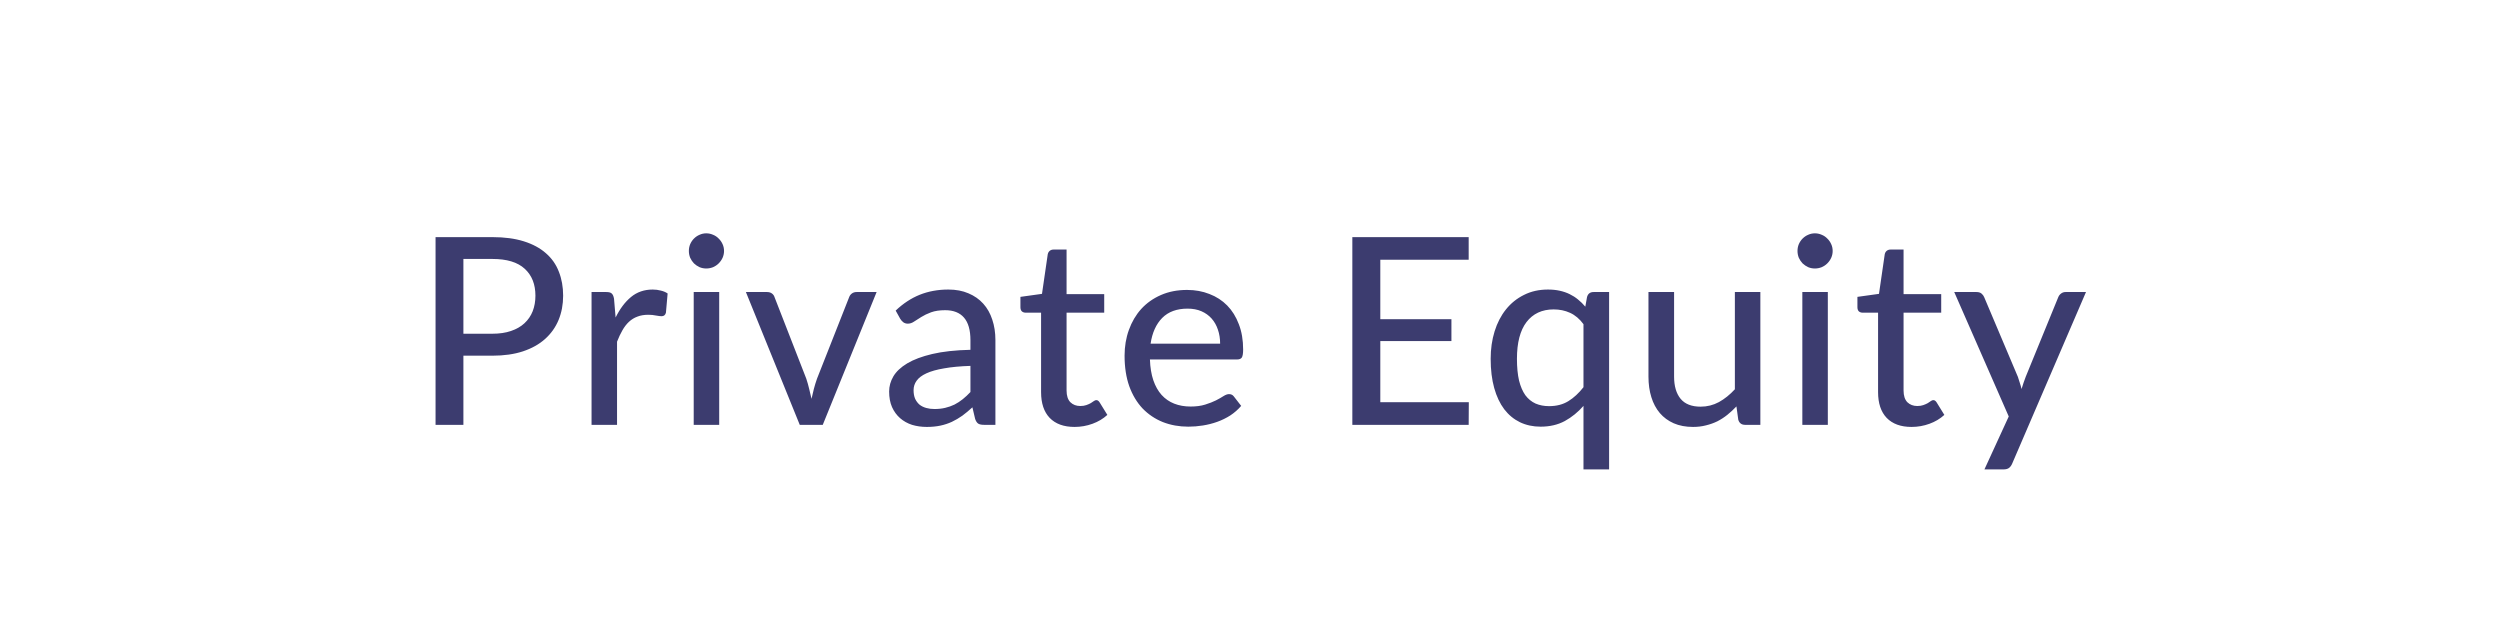 <svg width="153" height="38" viewBox="0 0 153 38" fill="none" xmlns="http://www.w3.org/2000/svg">
<g filter="url(#filter0_b_450_5779)">
<path d="M0 19C0 8.507 8.507 0 19 0H134C144.493 0 153 8.507 153 19C153 29.493 144.493 38 134 38H19C8.507 38 0 29.493 0 19Z" fill="white" fill-opacity="0.6"/>
<path d="M1 19C1 9.059 9.059 1 19 1H134C143.941 1 152 9.059 152 19C152 28.941 143.941 37 134 37H19C9.059 37 1 28.941 1 19Z" stroke="url(#paint0_linear_450_5779)" stroke-opacity="0.9" stroke-width="2"/>
</g>
<path d="M30.136 20.424C30.568 20.424 30.947 20.368 31.272 20.256C31.603 20.144 31.878 19.987 32.096 19.784C32.32 19.576 32.488 19.331 32.6 19.048C32.712 18.76 32.768 18.443 32.768 18.096C32.768 17.397 32.55 16.848 32.112 16.448C31.68 16.048 31.022 15.848 30.136 15.848H28.36V20.424H30.136ZM30.136 14.512C30.872 14.512 31.512 14.597 32.056 14.768C32.6 14.939 33.051 15.181 33.408 15.496C33.766 15.805 34.03 16.181 34.2 16.624C34.376 17.067 34.464 17.557 34.464 18.096C34.464 18.635 34.371 19.131 34.184 19.584C33.998 20.032 33.723 20.419 33.36 20.744C32.998 21.069 32.544 21.323 32 21.504C31.462 21.68 30.84 21.768 30.136 21.768H28.36V26H26.656V14.512H30.136ZM37.675 19.432C37.937 18.899 38.251 18.48 38.619 18.176C38.987 17.872 39.43 17.72 39.947 17.72C40.123 17.72 40.288 17.741 40.443 17.784C40.603 17.821 40.742 17.88 40.859 17.96L40.755 19.136C40.718 19.28 40.63 19.352 40.491 19.352C40.416 19.352 40.304 19.339 40.155 19.312C40.006 19.28 39.846 19.264 39.675 19.264C39.425 19.264 39.203 19.301 39.011 19.376C38.819 19.445 38.646 19.552 38.491 19.696C38.342 19.835 38.209 20.008 38.091 20.216C37.974 20.419 37.864 20.651 37.763 20.912V26H36.203V17.872H37.099C37.27 17.872 37.385 17.904 37.443 17.968C37.507 18.027 37.553 18.133 37.579 18.288L37.675 19.432ZM44.015 17.872V26H42.455V17.872H44.015ZM44.311 15.36C44.311 15.504 44.281 15.643 44.223 15.776C44.164 15.904 44.084 16.019 43.983 16.12C43.887 16.216 43.772 16.293 43.639 16.352C43.505 16.405 43.367 16.432 43.223 16.432C43.079 16.432 42.943 16.405 42.815 16.352C42.687 16.293 42.572 16.216 42.471 16.12C42.375 16.019 42.297 15.904 42.239 15.776C42.185 15.643 42.159 15.504 42.159 15.36C42.159 15.211 42.185 15.072 42.239 14.944C42.297 14.811 42.375 14.696 42.471 14.6C42.572 14.499 42.687 14.421 42.815 14.368C42.943 14.309 43.079 14.28 43.223 14.28C43.367 14.28 43.505 14.309 43.639 14.368C43.772 14.421 43.887 14.499 43.983 14.6C44.084 14.696 44.164 14.811 44.223 14.944C44.281 15.072 44.311 15.211 44.311 15.36ZM53.649 17.872L50.353 26H48.945L45.649 17.872H46.937C47.06 17.872 47.161 17.901 47.241 17.96C47.321 18.019 47.374 18.093 47.401 18.184L49.345 23.176C49.414 23.384 49.473 23.592 49.521 23.8C49.575 24.003 49.623 24.205 49.665 24.408C49.708 24.205 49.756 24.003 49.809 23.8C49.862 23.597 49.926 23.389 50.001 23.176L51.969 18.184C52.001 18.093 52.057 18.019 52.137 17.96C52.217 17.901 52.313 17.872 52.425 17.872H53.649ZM59.391 22.392C58.756 22.413 58.217 22.464 57.775 22.544C57.332 22.619 56.972 22.72 56.695 22.848C56.417 22.976 56.217 23.128 56.095 23.304C55.972 23.475 55.911 23.667 55.911 23.88C55.911 24.083 55.943 24.259 56.007 24.408C56.076 24.552 56.167 24.672 56.279 24.768C56.396 24.859 56.532 24.925 56.687 24.968C56.841 25.011 57.009 25.032 57.191 25.032C57.431 25.032 57.649 25.008 57.847 24.96C58.049 24.912 58.239 24.845 58.415 24.76C58.591 24.669 58.759 24.56 58.919 24.432C59.079 24.304 59.236 24.157 59.391 23.992V22.392ZM54.815 19.008C55.268 18.576 55.759 18.253 56.287 18.04C56.82 17.827 57.404 17.72 58.039 17.72C58.503 17.72 58.913 17.797 59.271 17.952C59.628 18.101 59.929 18.312 60.175 18.584C60.42 18.856 60.604 19.181 60.727 19.56C60.855 19.939 60.919 20.357 60.919 20.816V26H60.223C60.068 26 59.951 25.976 59.871 25.928C59.791 25.875 59.727 25.779 59.679 25.64L59.511 24.928C59.303 25.12 59.097 25.291 58.895 25.44C58.692 25.584 58.479 25.709 58.255 25.816C58.036 25.917 57.801 25.995 57.551 26.048C57.3 26.101 57.023 26.128 56.719 26.128C56.399 26.128 56.097 26.085 55.815 26C55.537 25.909 55.295 25.773 55.087 25.592C54.879 25.411 54.713 25.184 54.591 24.912C54.473 24.64 54.415 24.323 54.415 23.96C54.415 23.64 54.5 23.333 54.671 23.04C54.847 22.741 55.129 22.475 55.519 22.24C55.913 22.005 56.425 21.813 57.055 21.664C57.689 21.515 58.468 21.429 59.391 21.408V20.816C59.391 20.203 59.26 19.744 58.999 19.44C58.737 19.136 58.353 18.984 57.847 18.984C57.505 18.984 57.217 19.027 56.983 19.112C56.753 19.197 56.553 19.293 56.383 19.4C56.217 19.501 56.071 19.595 55.943 19.68C55.82 19.765 55.692 19.808 55.559 19.808C55.452 19.808 55.359 19.779 55.279 19.72C55.204 19.661 55.143 19.592 55.095 19.512L54.815 19.008ZM65.762 26.128C65.106 26.128 64.599 25.944 64.242 25.576C63.89 25.208 63.714 24.683 63.714 24V19.136H62.77C62.679 19.136 62.602 19.109 62.538 19.056C62.479 18.997 62.45 18.912 62.45 18.8V18.168L63.77 17.984L64.122 15.56C64.143 15.469 64.183 15.4 64.242 15.352C64.306 15.299 64.386 15.272 64.482 15.272H65.274V18H67.578V19.136H65.274V23.896C65.274 24.216 65.351 24.456 65.506 24.616C65.666 24.771 65.868 24.848 66.114 24.848C66.258 24.848 66.38 24.829 66.482 24.792C66.588 24.755 66.679 24.715 66.754 24.672C66.828 24.624 66.892 24.581 66.946 24.544C66.999 24.507 67.047 24.488 67.09 24.488C67.143 24.488 67.183 24.501 67.21 24.528C67.242 24.549 67.274 24.587 67.306 24.64L67.77 25.392C67.514 25.627 67.21 25.808 66.858 25.936C66.506 26.064 66.14 26.128 65.762 26.128ZM74.672 21.032C74.672 20.723 74.626 20.437 74.536 20.176C74.45 19.915 74.322 19.688 74.152 19.496C73.981 19.304 73.773 19.155 73.528 19.048C73.282 18.941 73 18.888 72.68 18.888C72.024 18.888 71.506 19.077 71.128 19.456C70.754 19.835 70.517 20.36 70.416 21.032H74.672ZM75.96 24.84C75.768 25.064 75.546 25.259 75.296 25.424C75.045 25.584 74.778 25.715 74.496 25.816C74.213 25.917 73.92 25.992 73.616 26.04C73.317 26.088 73.021 26.112 72.728 26.112C72.168 26.112 71.648 26.019 71.168 25.832C70.693 25.64 70.28 25.363 69.928 25C69.581 24.632 69.309 24.179 69.112 23.64C68.92 23.096 68.824 22.472 68.824 21.768C68.824 21.203 68.912 20.677 69.088 20.192C69.264 19.701 69.514 19.275 69.84 18.912C70.17 18.549 70.573 18.264 71.048 18.056C71.522 17.848 72.056 17.744 72.648 17.744C73.144 17.744 73.6 17.827 74.016 17.992C74.437 18.152 74.8 18.387 75.104 18.696C75.408 19.005 75.645 19.387 75.816 19.84C75.992 20.293 76.08 20.811 76.08 21.392C76.08 21.632 76.053 21.795 76 21.88C75.946 21.96 75.848 22 75.704 22H70.376C70.392 22.485 70.461 22.909 70.584 23.272C70.706 23.629 70.874 23.928 71.088 24.168C71.306 24.408 71.565 24.587 71.864 24.704C72.162 24.821 72.496 24.88 72.864 24.88C73.21 24.88 73.509 24.84 73.76 24.76C74.016 24.68 74.234 24.595 74.416 24.504C74.602 24.408 74.757 24.32 74.88 24.24C75.008 24.16 75.12 24.12 75.216 24.12C75.344 24.12 75.442 24.168 75.512 24.264L75.96 24.84ZM89.891 24.616L89.883 26H82.763V14.512H89.883V15.896H84.475V19.536H88.827V20.872H84.475V24.616H89.891ZM96.909 19.84C96.669 19.515 96.395 19.283 96.085 19.144C95.781 19.005 95.448 18.936 95.085 18.936C94.371 18.936 93.816 19.195 93.421 19.712C93.032 20.224 92.837 20.973 92.837 21.96C92.837 22.477 92.88 22.92 92.965 23.288C93.056 23.651 93.184 23.949 93.349 24.184C93.52 24.413 93.728 24.584 93.973 24.696C94.219 24.803 94.496 24.856 94.805 24.856C95.259 24.856 95.651 24.755 95.981 24.552C96.312 24.349 96.621 24.064 96.909 23.696V19.84ZM98.477 17.872V28.728H96.909V24.84C96.573 25.224 96.192 25.533 95.765 25.768C95.339 25.997 94.845 26.112 94.285 26.112C93.821 26.112 93.4 26.021 93.021 25.84C92.648 25.659 92.328 25.395 92.061 25.048C91.795 24.696 91.589 24.261 91.445 23.744C91.301 23.227 91.229 22.632 91.229 21.96C91.229 21.357 91.309 20.797 91.469 20.28C91.629 19.763 91.861 19.315 92.165 18.936C92.469 18.557 92.837 18.261 93.269 18.048C93.701 17.829 94.189 17.72 94.733 17.72C94.995 17.72 95.235 17.744 95.453 17.792C95.672 17.84 95.875 17.909 96.061 18C96.248 18.091 96.419 18.2 96.573 18.328C96.733 18.456 96.883 18.603 97.021 18.768L97.125 18.184C97.179 17.976 97.315 17.872 97.533 17.872H98.477ZM107.734 17.872V26H106.798C106.584 26 106.446 25.896 106.382 25.688L106.27 24.872C106.094 25.059 105.91 25.229 105.718 25.384C105.526 25.539 105.32 25.672 105.102 25.784C104.883 25.891 104.651 25.973 104.406 26.032C104.16 26.096 103.896 26.128 103.614 26.128C103.166 26.128 102.771 26.053 102.43 25.904C102.094 25.755 101.811 25.547 101.582 25.28C101.352 25.008 101.179 24.683 101.062 24.304C100.944 23.925 100.886 23.507 100.886 23.048V17.872H102.454V23.048C102.454 23.629 102.587 24.083 102.854 24.408C103.12 24.728 103.528 24.888 104.078 24.888C104.478 24.888 104.851 24.795 105.198 24.608C105.544 24.416 105.87 24.155 106.174 23.824V17.872H107.734ZM111.863 17.872V26H110.303V17.872H111.863ZM112.159 15.36C112.159 15.504 112.13 15.643 112.071 15.776C112.013 15.904 111.933 16.019 111.831 16.12C111.735 16.216 111.621 16.293 111.487 16.352C111.354 16.405 111.215 16.432 111.071 16.432C110.927 16.432 110.791 16.405 110.663 16.352C110.535 16.293 110.421 16.216 110.319 16.12C110.223 16.019 110.146 15.904 110.087 15.776C110.034 15.643 110.007 15.504 110.007 15.36C110.007 15.211 110.034 15.072 110.087 14.944C110.146 14.811 110.223 14.696 110.319 14.6C110.421 14.499 110.535 14.421 110.663 14.368C110.791 14.309 110.927 14.28 111.071 14.28C111.215 14.28 111.354 14.309 111.487 14.368C111.621 14.421 111.735 14.499 111.831 14.6C111.933 14.696 112.013 14.811 112.071 14.944C112.13 15.072 112.159 15.211 112.159 15.36ZM116.986 26.128C116.33 26.128 115.823 25.944 115.466 25.576C115.114 25.208 114.938 24.683 114.938 24V19.136H113.994C113.903 19.136 113.826 19.109 113.762 19.056C113.703 18.997 113.674 18.912 113.674 18.8V18.168L114.994 17.984L115.346 15.56C115.367 15.469 115.407 15.4 115.466 15.352C115.53 15.299 115.61 15.272 115.706 15.272H116.498V18H118.802V19.136H116.498V23.896C116.498 24.216 116.575 24.456 116.73 24.616C116.89 24.771 117.093 24.848 117.338 24.848C117.482 24.848 117.605 24.829 117.706 24.792C117.813 24.755 117.903 24.715 117.978 24.672C118.053 24.624 118.117 24.581 118.17 24.544C118.223 24.507 118.271 24.488 118.314 24.488C118.367 24.488 118.407 24.501 118.434 24.528C118.466 24.549 118.498 24.587 118.53 24.64L118.994 25.392C118.738 25.627 118.434 25.808 118.082 25.936C117.73 26.064 117.365 26.128 116.986 26.128ZM127.663 17.872L123.151 28.36C123.103 28.477 123.039 28.568 122.959 28.632C122.879 28.696 122.761 28.728 122.607 28.728H121.447L122.935 25.488L119.599 17.872H120.959C121.092 17.872 121.196 17.904 121.271 17.968C121.345 18.032 121.399 18.104 121.431 18.184L123.495 23.064C123.537 23.187 123.577 23.312 123.615 23.44C123.657 23.563 123.692 23.685 123.719 23.808C123.756 23.68 123.796 23.555 123.839 23.432C123.881 23.304 123.927 23.179 123.975 23.056L125.967 18.184C126.004 18.093 126.063 18.019 126.143 17.96C126.223 17.901 126.313 17.872 126.415 17.872H127.663Z" fill="#3C3C6F"/>
<defs>
<filter id="filter0_b_450_5779" x="-30" y="-30" width="213" height="98" filterUnits="userSpaceOnUse" color-interpolation-filters="sRGB">
<feFlood flood-opacity="0" result="BackgroundImageFix"/>
<feGaussianBlur in="BackgroundImageFix" stdDeviation="15"/>
<feComposite in2="SourceAlpha" operator="in" result="effect1_backgroundBlur_450_5779"/>
<feBlend mode="normal" in="SourceGraphic" in2="effect1_backgroundBlur_450_5779" result="shape"/>
</filter>
<linearGradient id="paint0_linear_450_5779" x1="10.802" y1="-6.094" x2="69.41" y2="2.436" gradientUnits="userSpaceOnUse">
<stop stop-color="white"/>
<stop offset="1" stop-color="white" stop-opacity="0"/>
</linearGradient>
</defs>
</svg>
